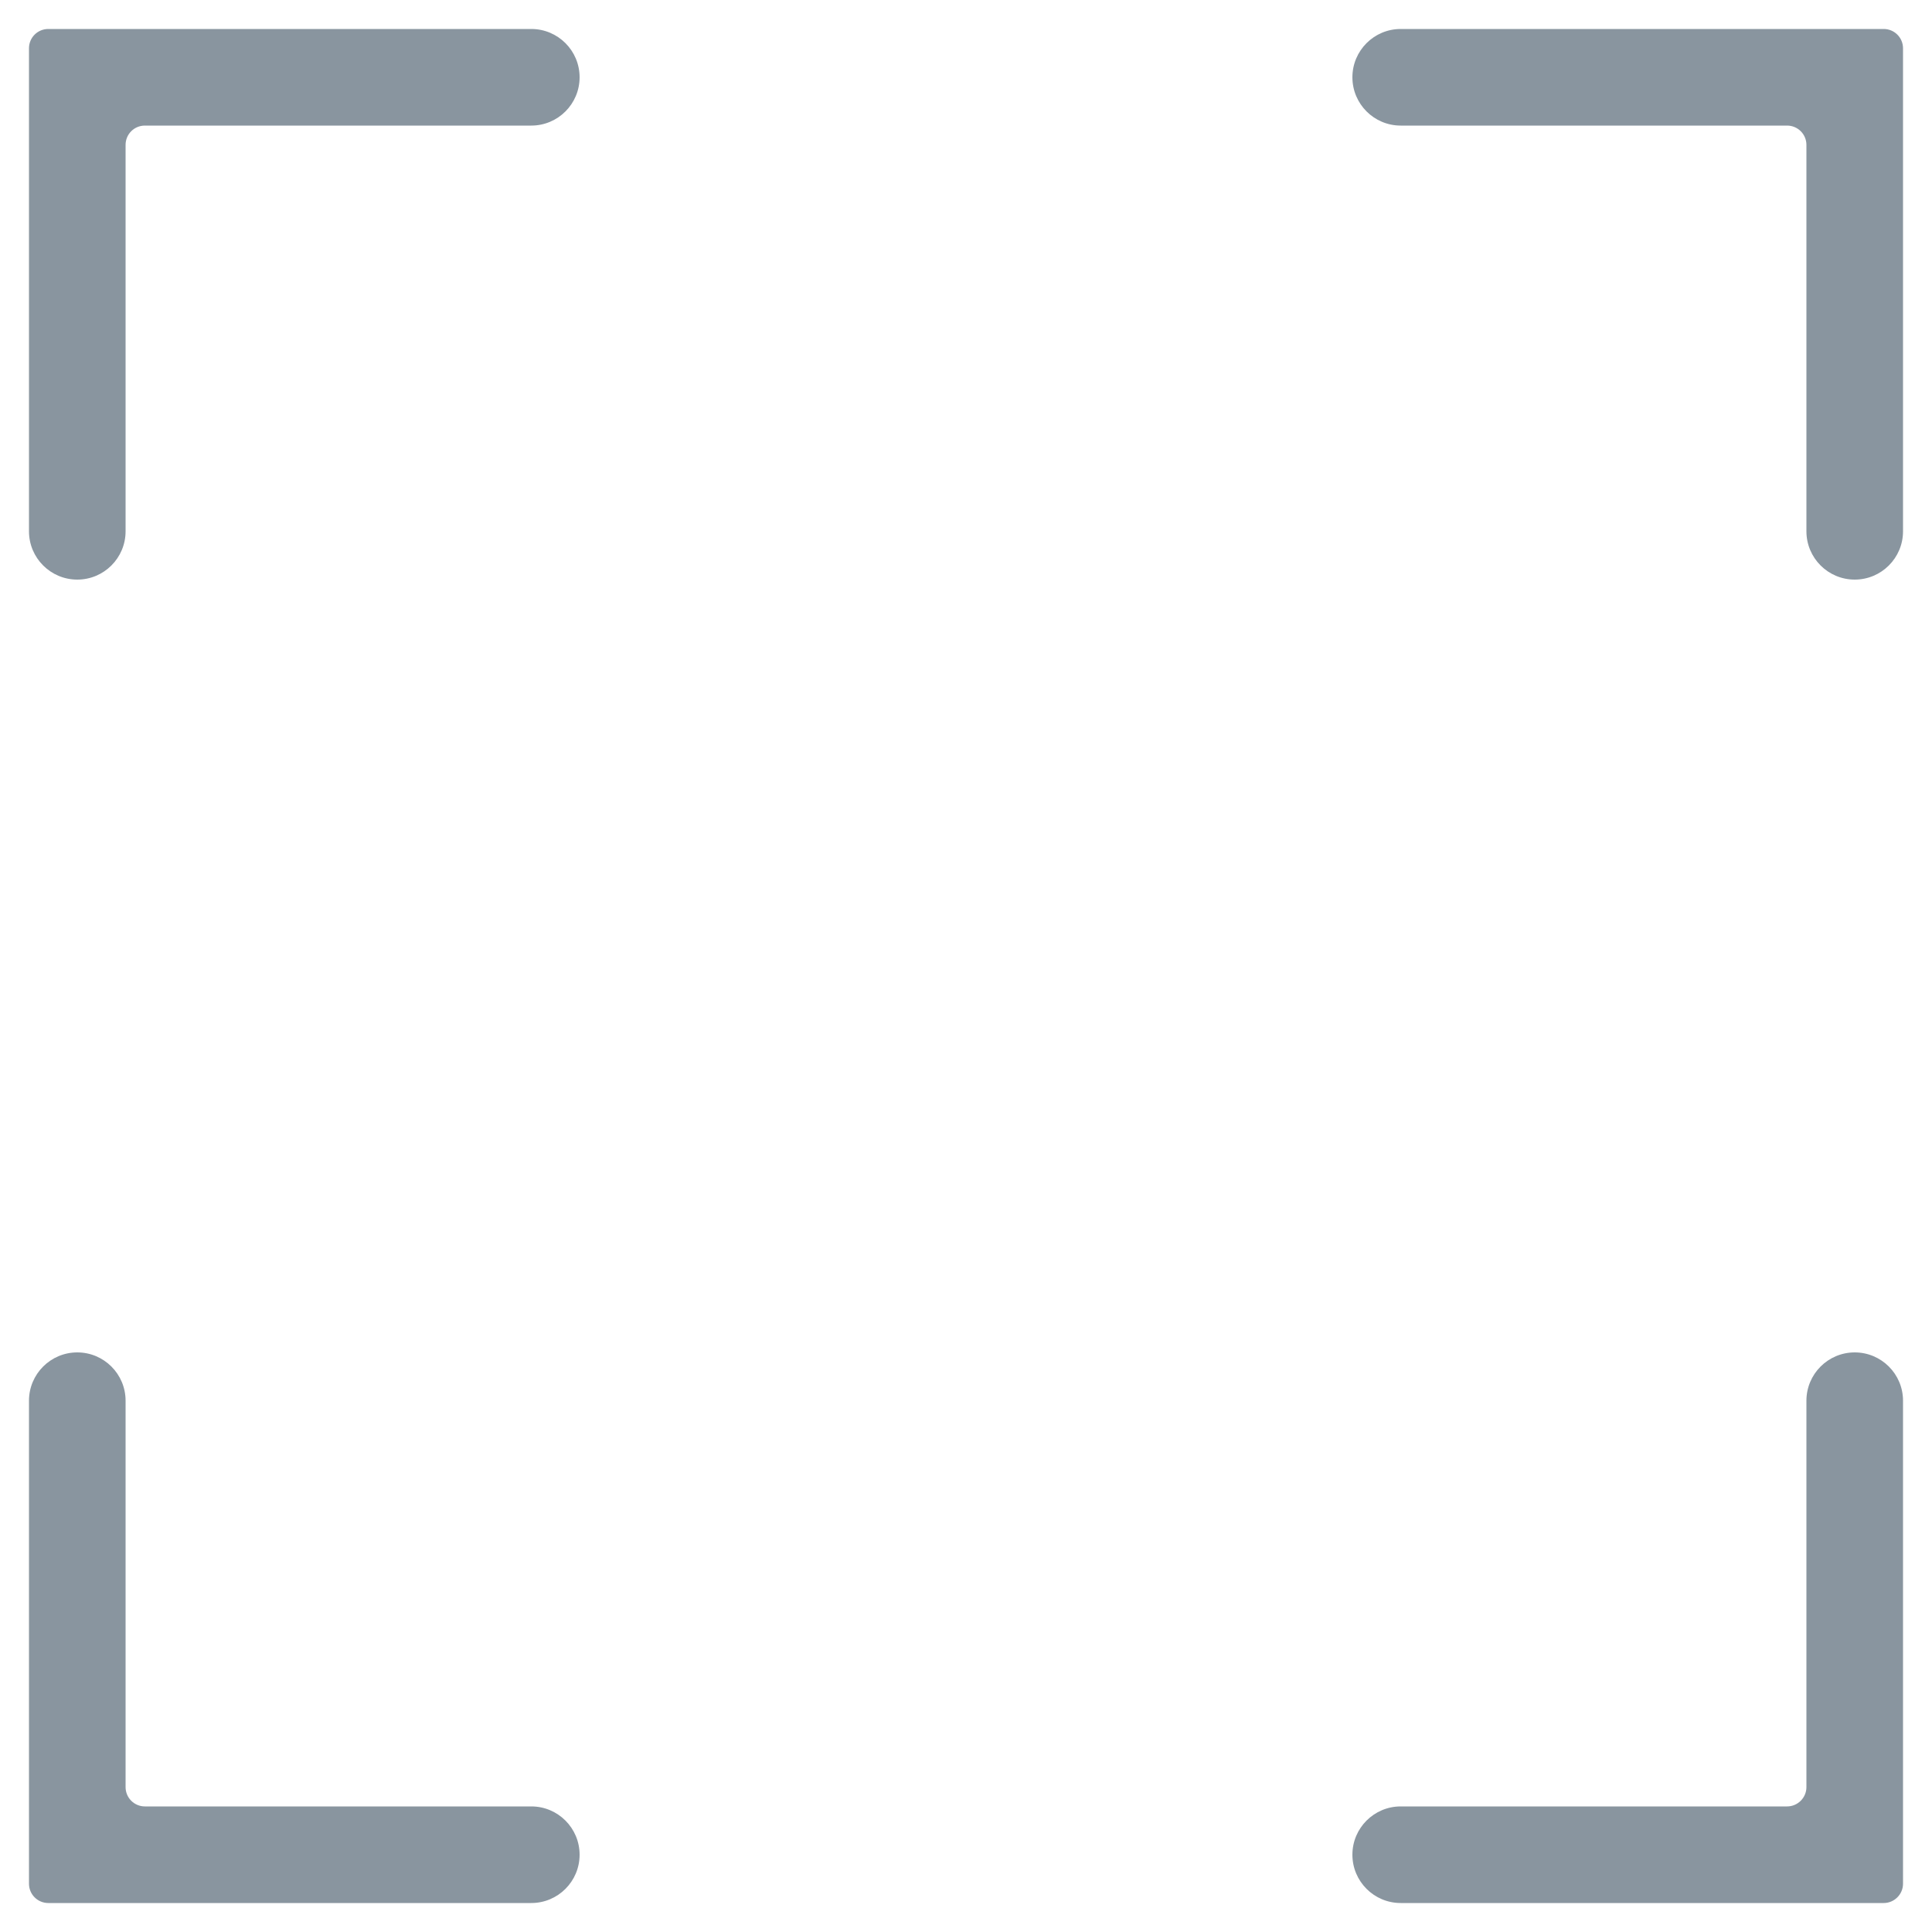 <svg width="20" height="20" viewBox="0 0 20 20" fill="none" xmlns="http://www.w3.org/2000/svg">
<path fill-rule="evenodd" clip-rule="evenodd" d="M0.3 0.5C0.3 0.389 0.389 0.3 0.5 0.3H5.5C5.776 0.3 6 0.524 6 0.8C6 1.076 5.776 1.3 5.5 1.3H1.5C1.389 1.3 1.3 1.389 1.3 1.5V5.5C1.3 5.776 1.076 6 0.8 6C0.524 6 0.3 5.776 0.3 5.5V0.5Z" fill="#89959F"/>
<path fill-rule="evenodd" clip-rule="evenodd" d="M0.3 19.5C0.3 19.61 0.389 19.7 0.5 19.7H5.5C5.776 19.7 6 19.476 6 19.2C6 18.924 5.776 18.7 5.5 18.7H1.5C1.389 18.7 1.3 18.61 1.3 18.5V14.5C1.3 14.224 1.076 14 0.8 14C0.524 14 0.3 14.224 0.3 14.5V19.5Z" fill="#89959F"/>
<path fill-rule="evenodd" clip-rule="evenodd" d="M19.7 0.5C19.7 0.389 19.61 0.3 19.5 0.3H14.5C14.224 0.3 14 0.524 14 0.8C14 1.076 14.224 1.3 14.5 1.3H18.5C18.61 1.3 18.7 1.389 18.7 1.5V5.5C18.7 5.776 18.924 6 19.2 6C19.476 6 19.7 5.776 19.7 5.5V0.5Z" fill="#89959F"/>
<path fill-rule="evenodd" clip-rule="evenodd" d="M19.7 19.5C19.7 19.61 19.61 19.7 19.5 19.7H14.5C14.224 19.7 14 19.476 14 19.2C14 18.924 14.224 18.7 14.5 18.7H18.5C18.61 18.7 18.7 18.61 18.7 18.5V14.5C18.7 14.224 18.924 14 19.2 14C19.476 14 19.7 14.224 19.7 14.5V19.5Z" fill="#89959F"/>
</svg>
